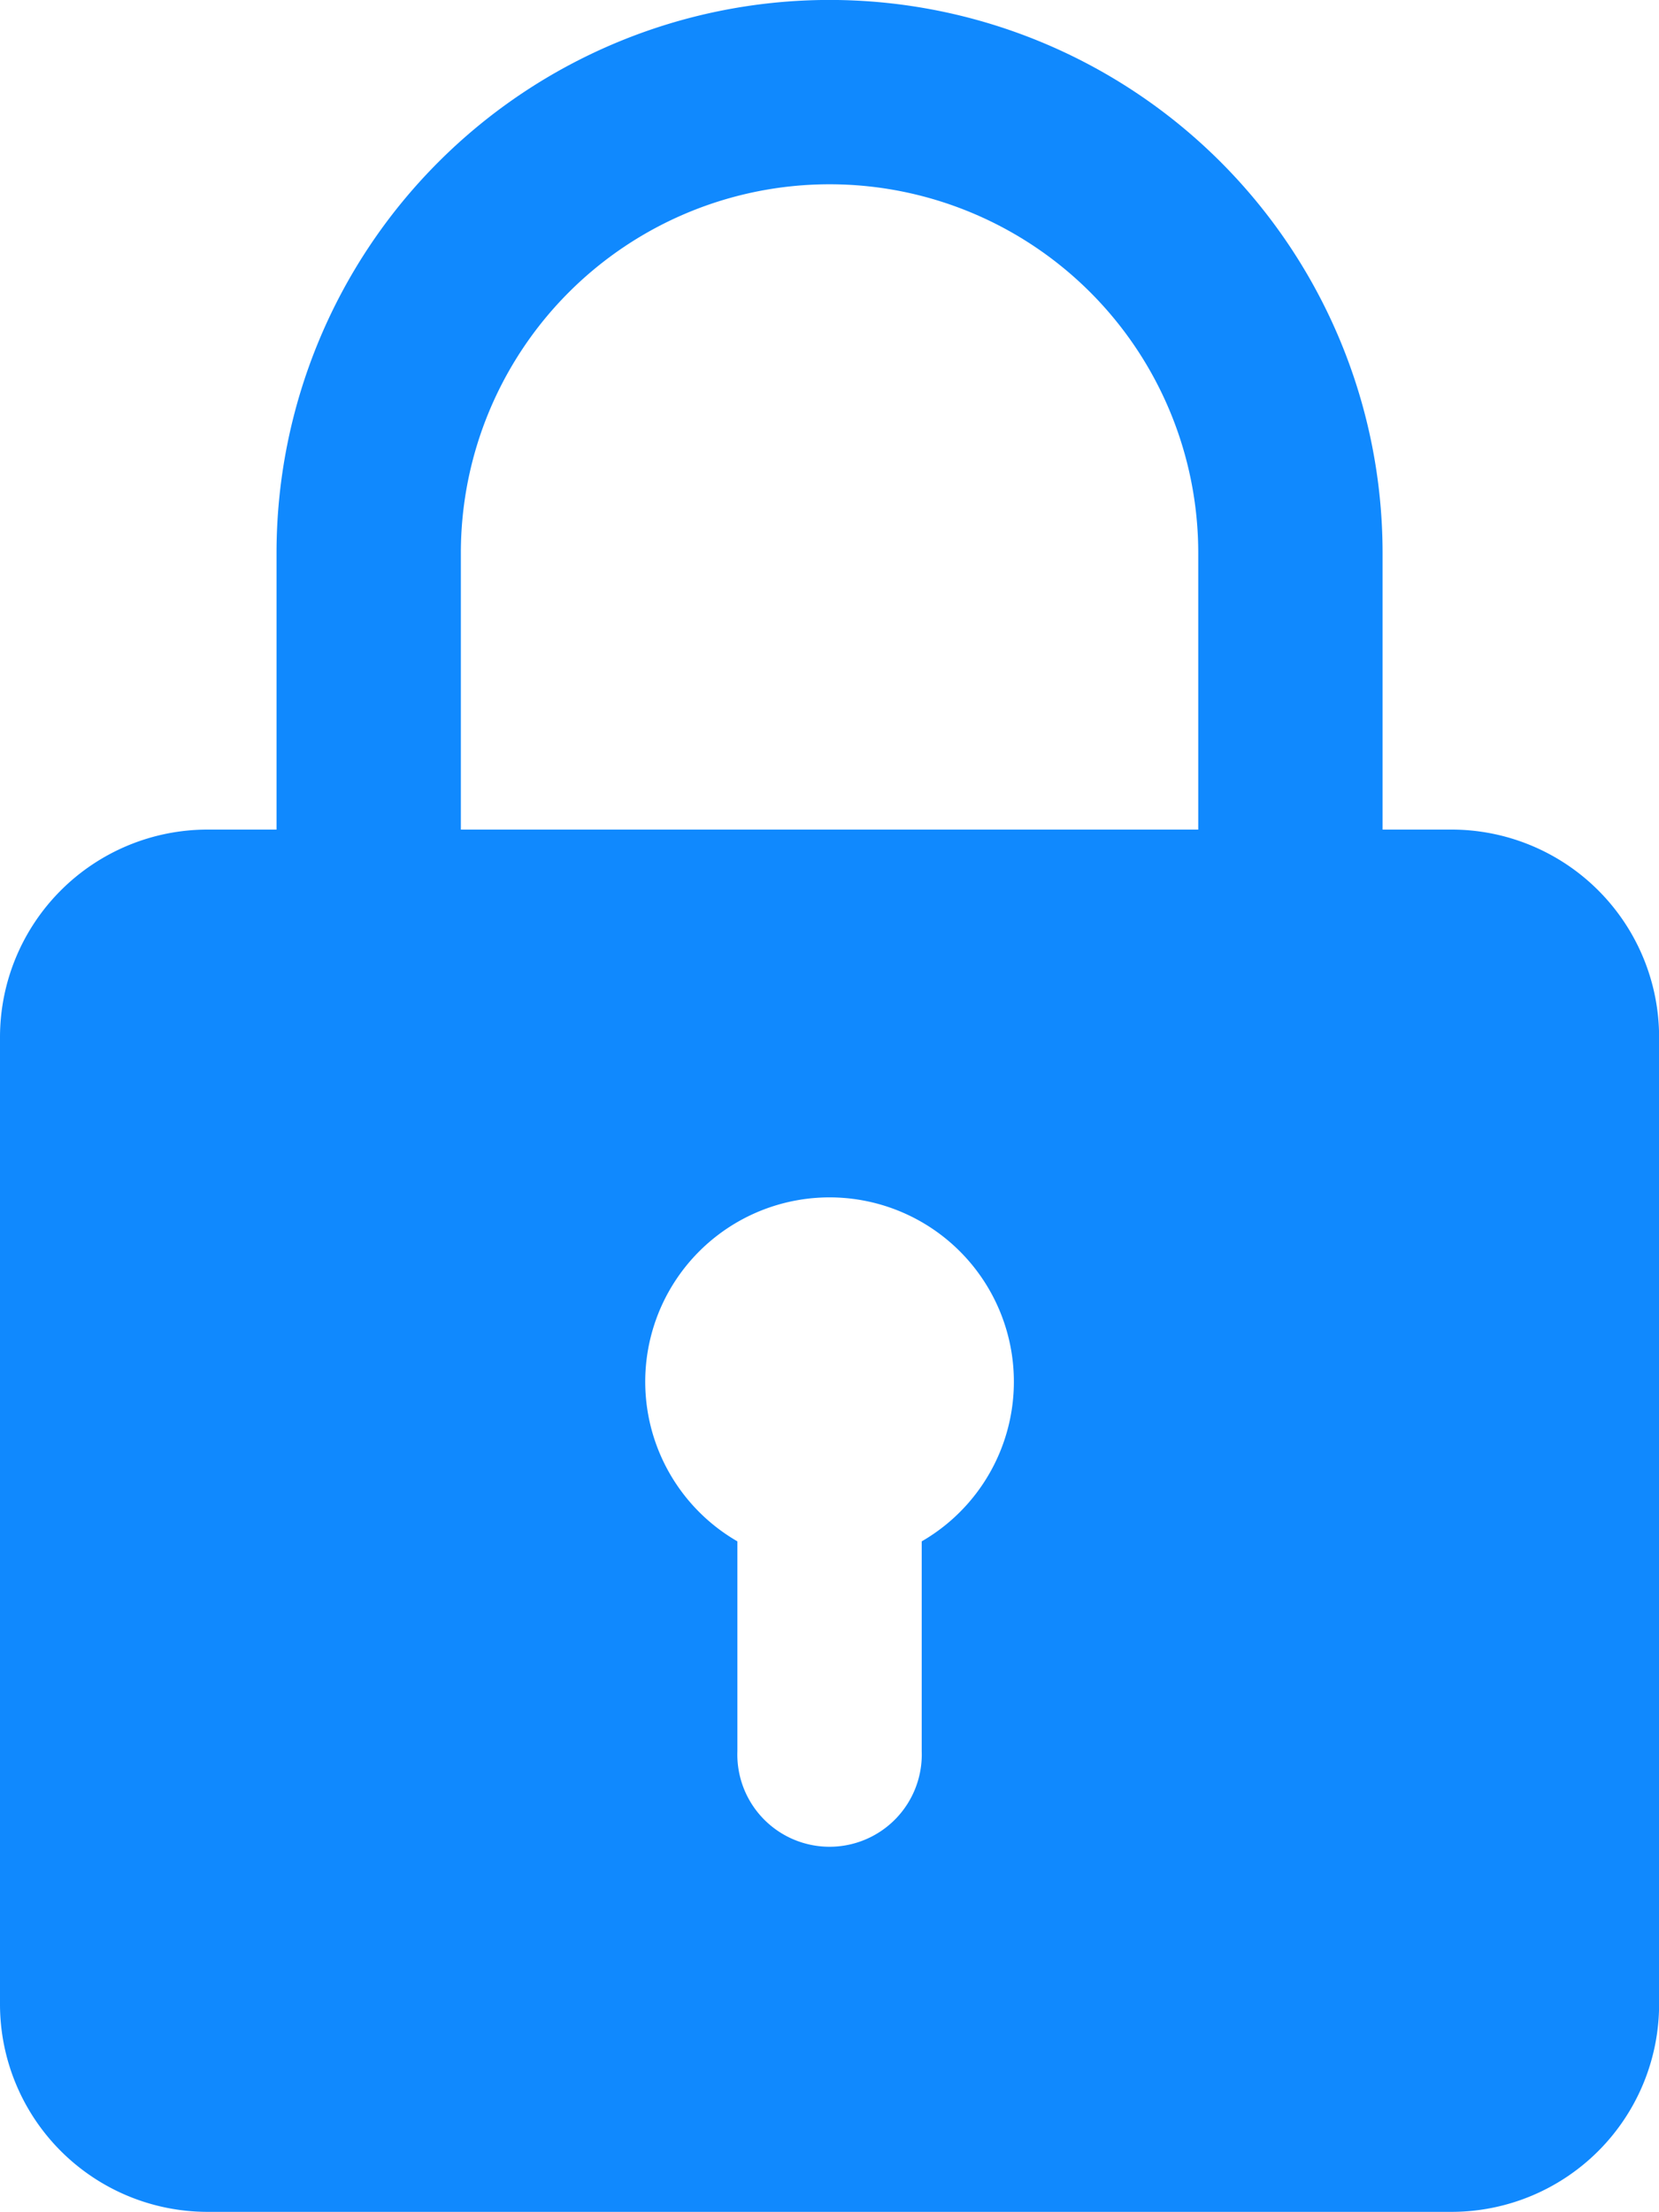 <svg xmlns="http://www.w3.org/2000/svg" width="15.436" height="20.582" viewBox="0 0 15.436 20.582">
  <path id="padlock_1_" data-name="padlock (1)" d="M16.507,7.718h-.643V5.145a5.145,5.145,0,0,0-10.291,0V7.718H4.93A1.932,1.932,0,0,0,3,9.648v9a1.932,1.932,0,0,0,1.93,1.93H16.507a1.932,1.932,0,0,0,1.93-1.93v-9A1.932,1.932,0,0,0,16.507,7.718ZM7.288,5.145a3.43,3.43,0,1,1,6.861,0V7.718H7.288Zm4.288,9.195v1.954a.858.858,0,1,1-1.715,0V14.34a1.715,1.715,0,1,1,1.715,0Z" transform="translate(-3)" fill="#1089fe"/>
</svg>
